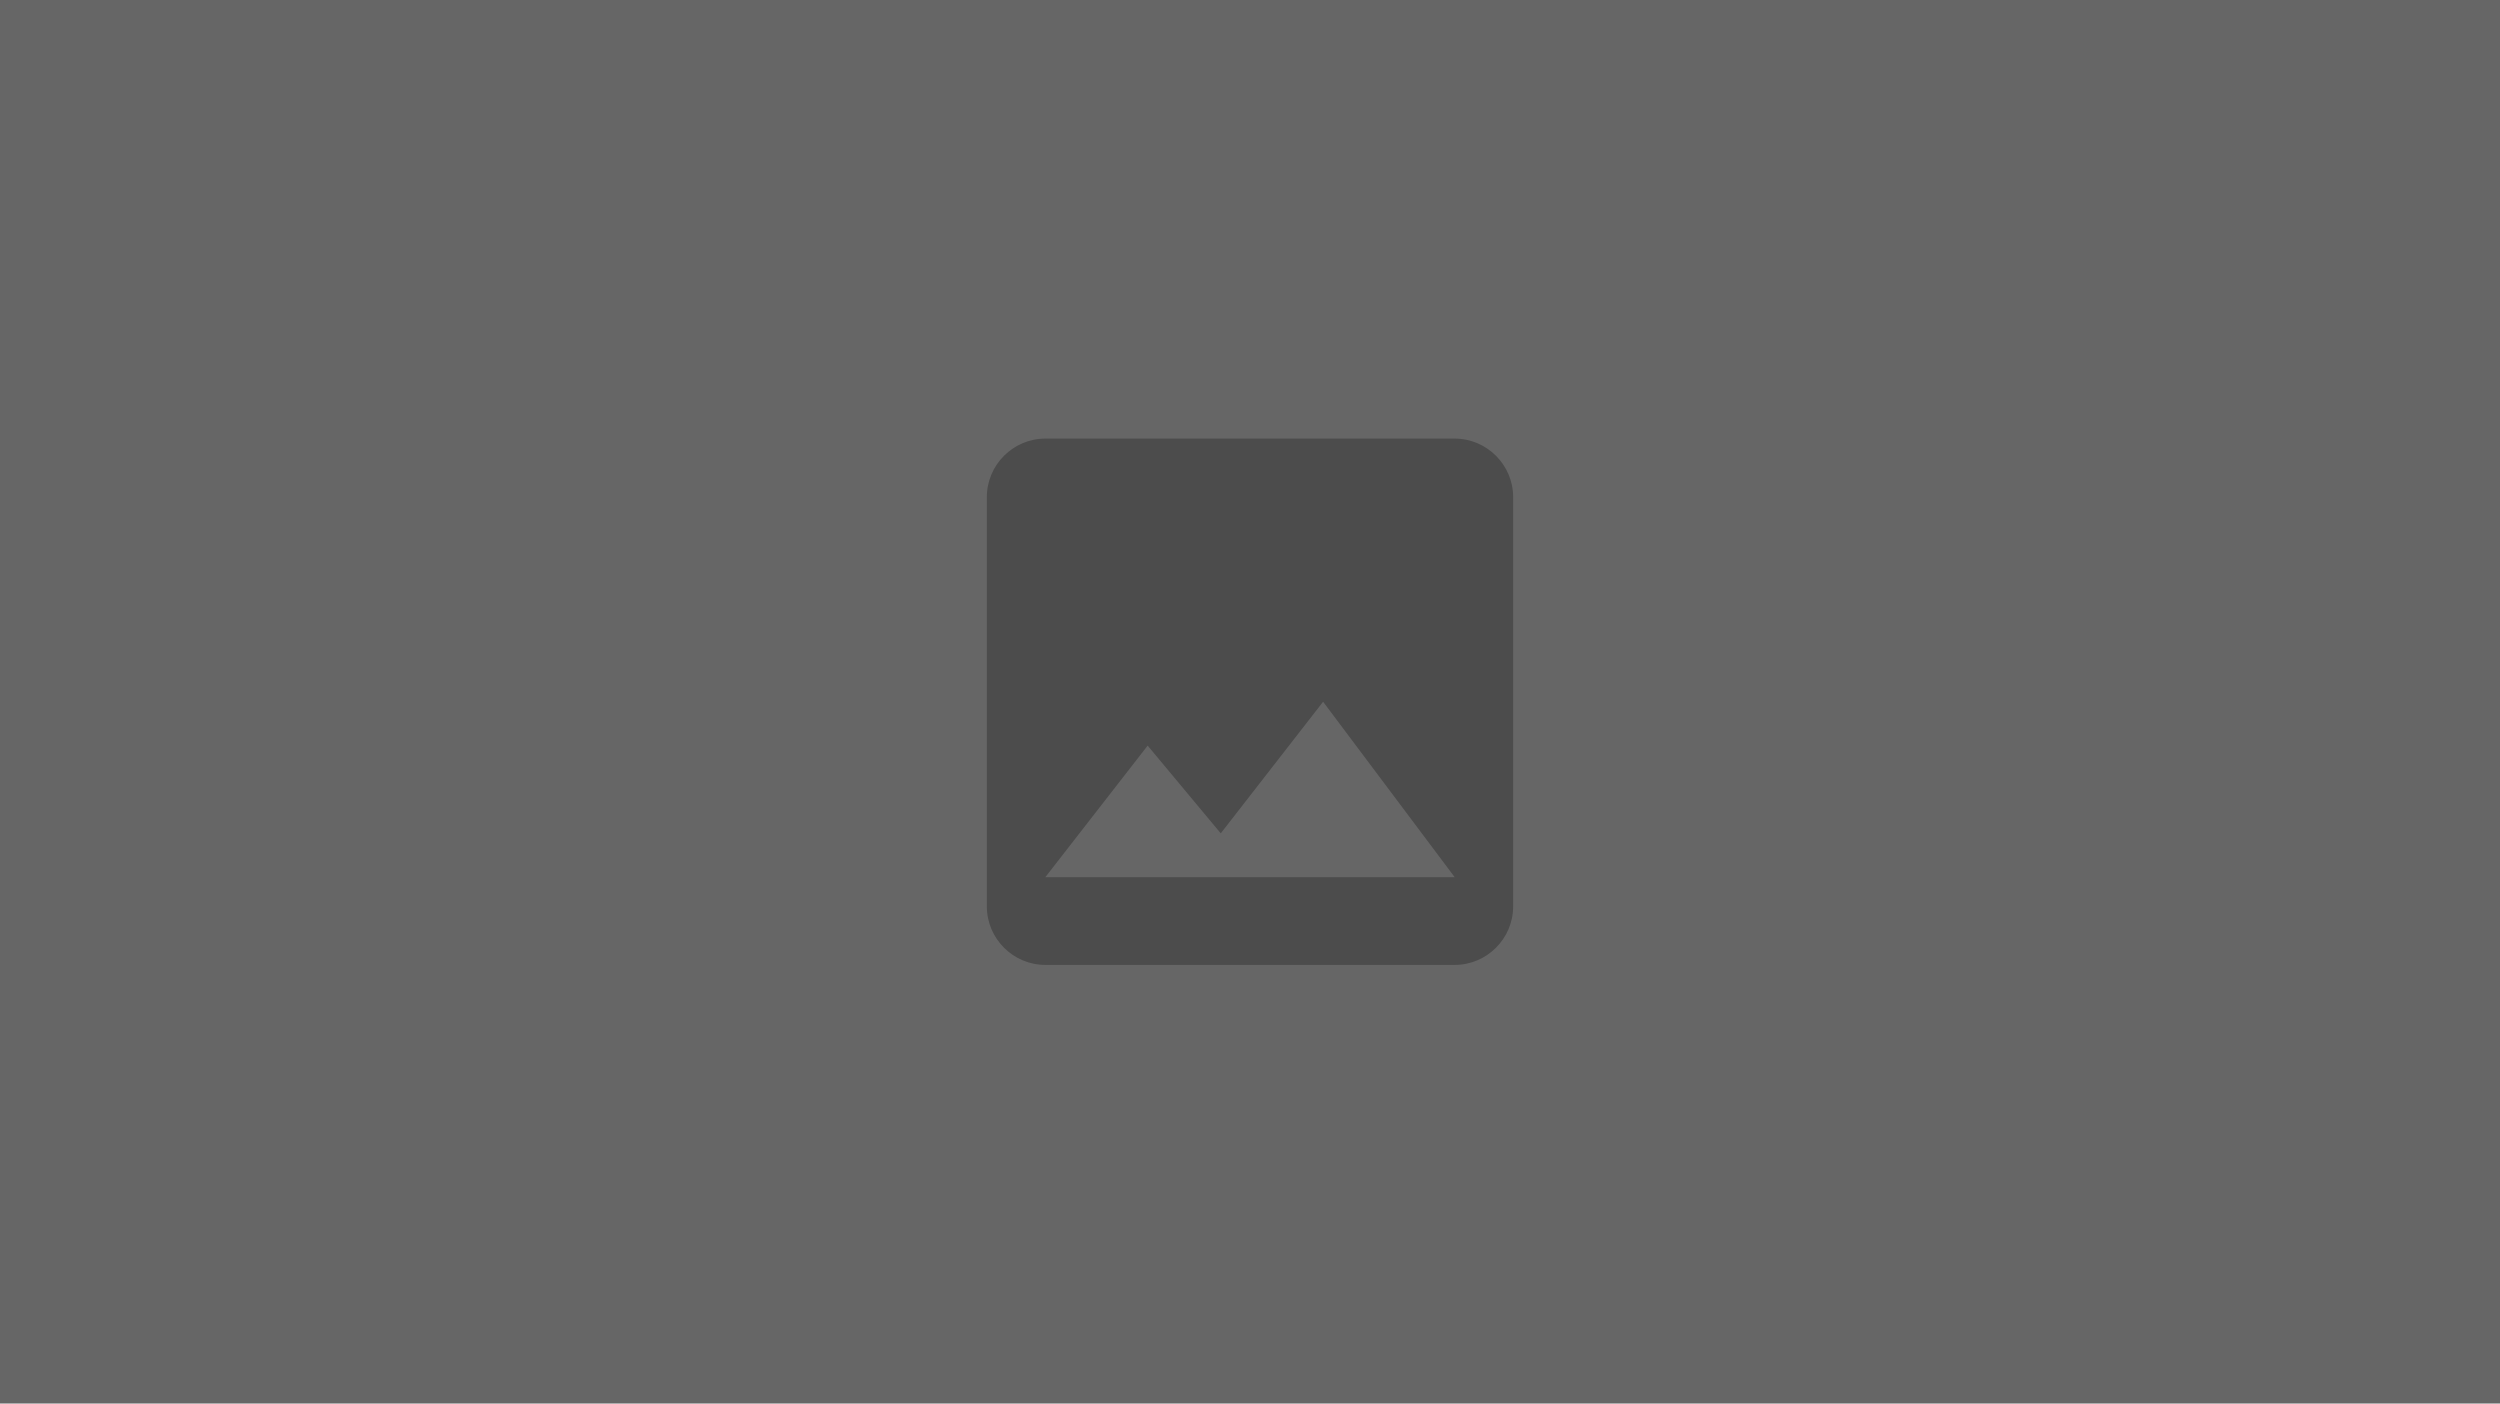 <?xml version="1.0" encoding="utf-8"?>
<!-- Generator: Adobe Illustrator 19.2.1, SVG Export Plug-In . SVG Version: 6.00 Build 0)  -->
<svg version="1.1" id="Layer_1" xmlns="http://www.w3.org/2000/svg" xmlns:xlink="http://www.w3.org/1999/xlink" x="0px" y="0px"
	 viewBox="0 0 171 96" style="enable-background:new 0 0 171 96;" xml:space="preserve">
<style type="text/css">
	.st0{fill:#666666;}
	.st1{display:none;}
	.st2{display:inline;fill:none;}
	.st3{display:inline;fill:#424242;}
	.st4{display:none;fill:#4C4C4C;}
	.st5{fill:#4C4C4C;}
</style>
<rect class="st0" width="171" height="96"/>
<g id="Layer_1_1_" class="st1">
	<path class="st2" d="M61.5,24h48v48h-48V24z"/>
	<path class="st3" d="M103.5,62V34c0-2.2-1.8-4-4-4h-28c-2.2,0-4,1.8-4,4v28c0,2.2,1.8,4,4,4h28C101.7,66,103.5,64.2,103.5,62z
		 M78.5,51l5,6l7-9l9,12h-28L78.5,51z"/>
</g>
<g id="Layer_2">
</g>
<path class="st4" d="M97.5,30v4h-4v-4h-16v4h-4v-4h-4v36h4v-4h4v4h16v-4h4v4h4V30H97.5z M77.5,58h-4v-4h4V58z M77.5,50h-4v-4h4V50z
	 M77.5,42h-4v-4h4V42z M97.5,58h-4v-4h4V58z M97.5,50h-4v-4h4V50z M97.5,42h-4v-4h4V42z"/>
<path class="st5" d="M103.5,62V34c0-2.2-1.8-4-4-4h-28c-2.2,0-4,1.8-4,4v28c0,2.2,1.8,4,4,4h28C101.7,66,103.5,64.2,103.5,62z
	 M78.5,51l5,6l7-9l9,12h-28L78.5,51z"/>
</svg>
